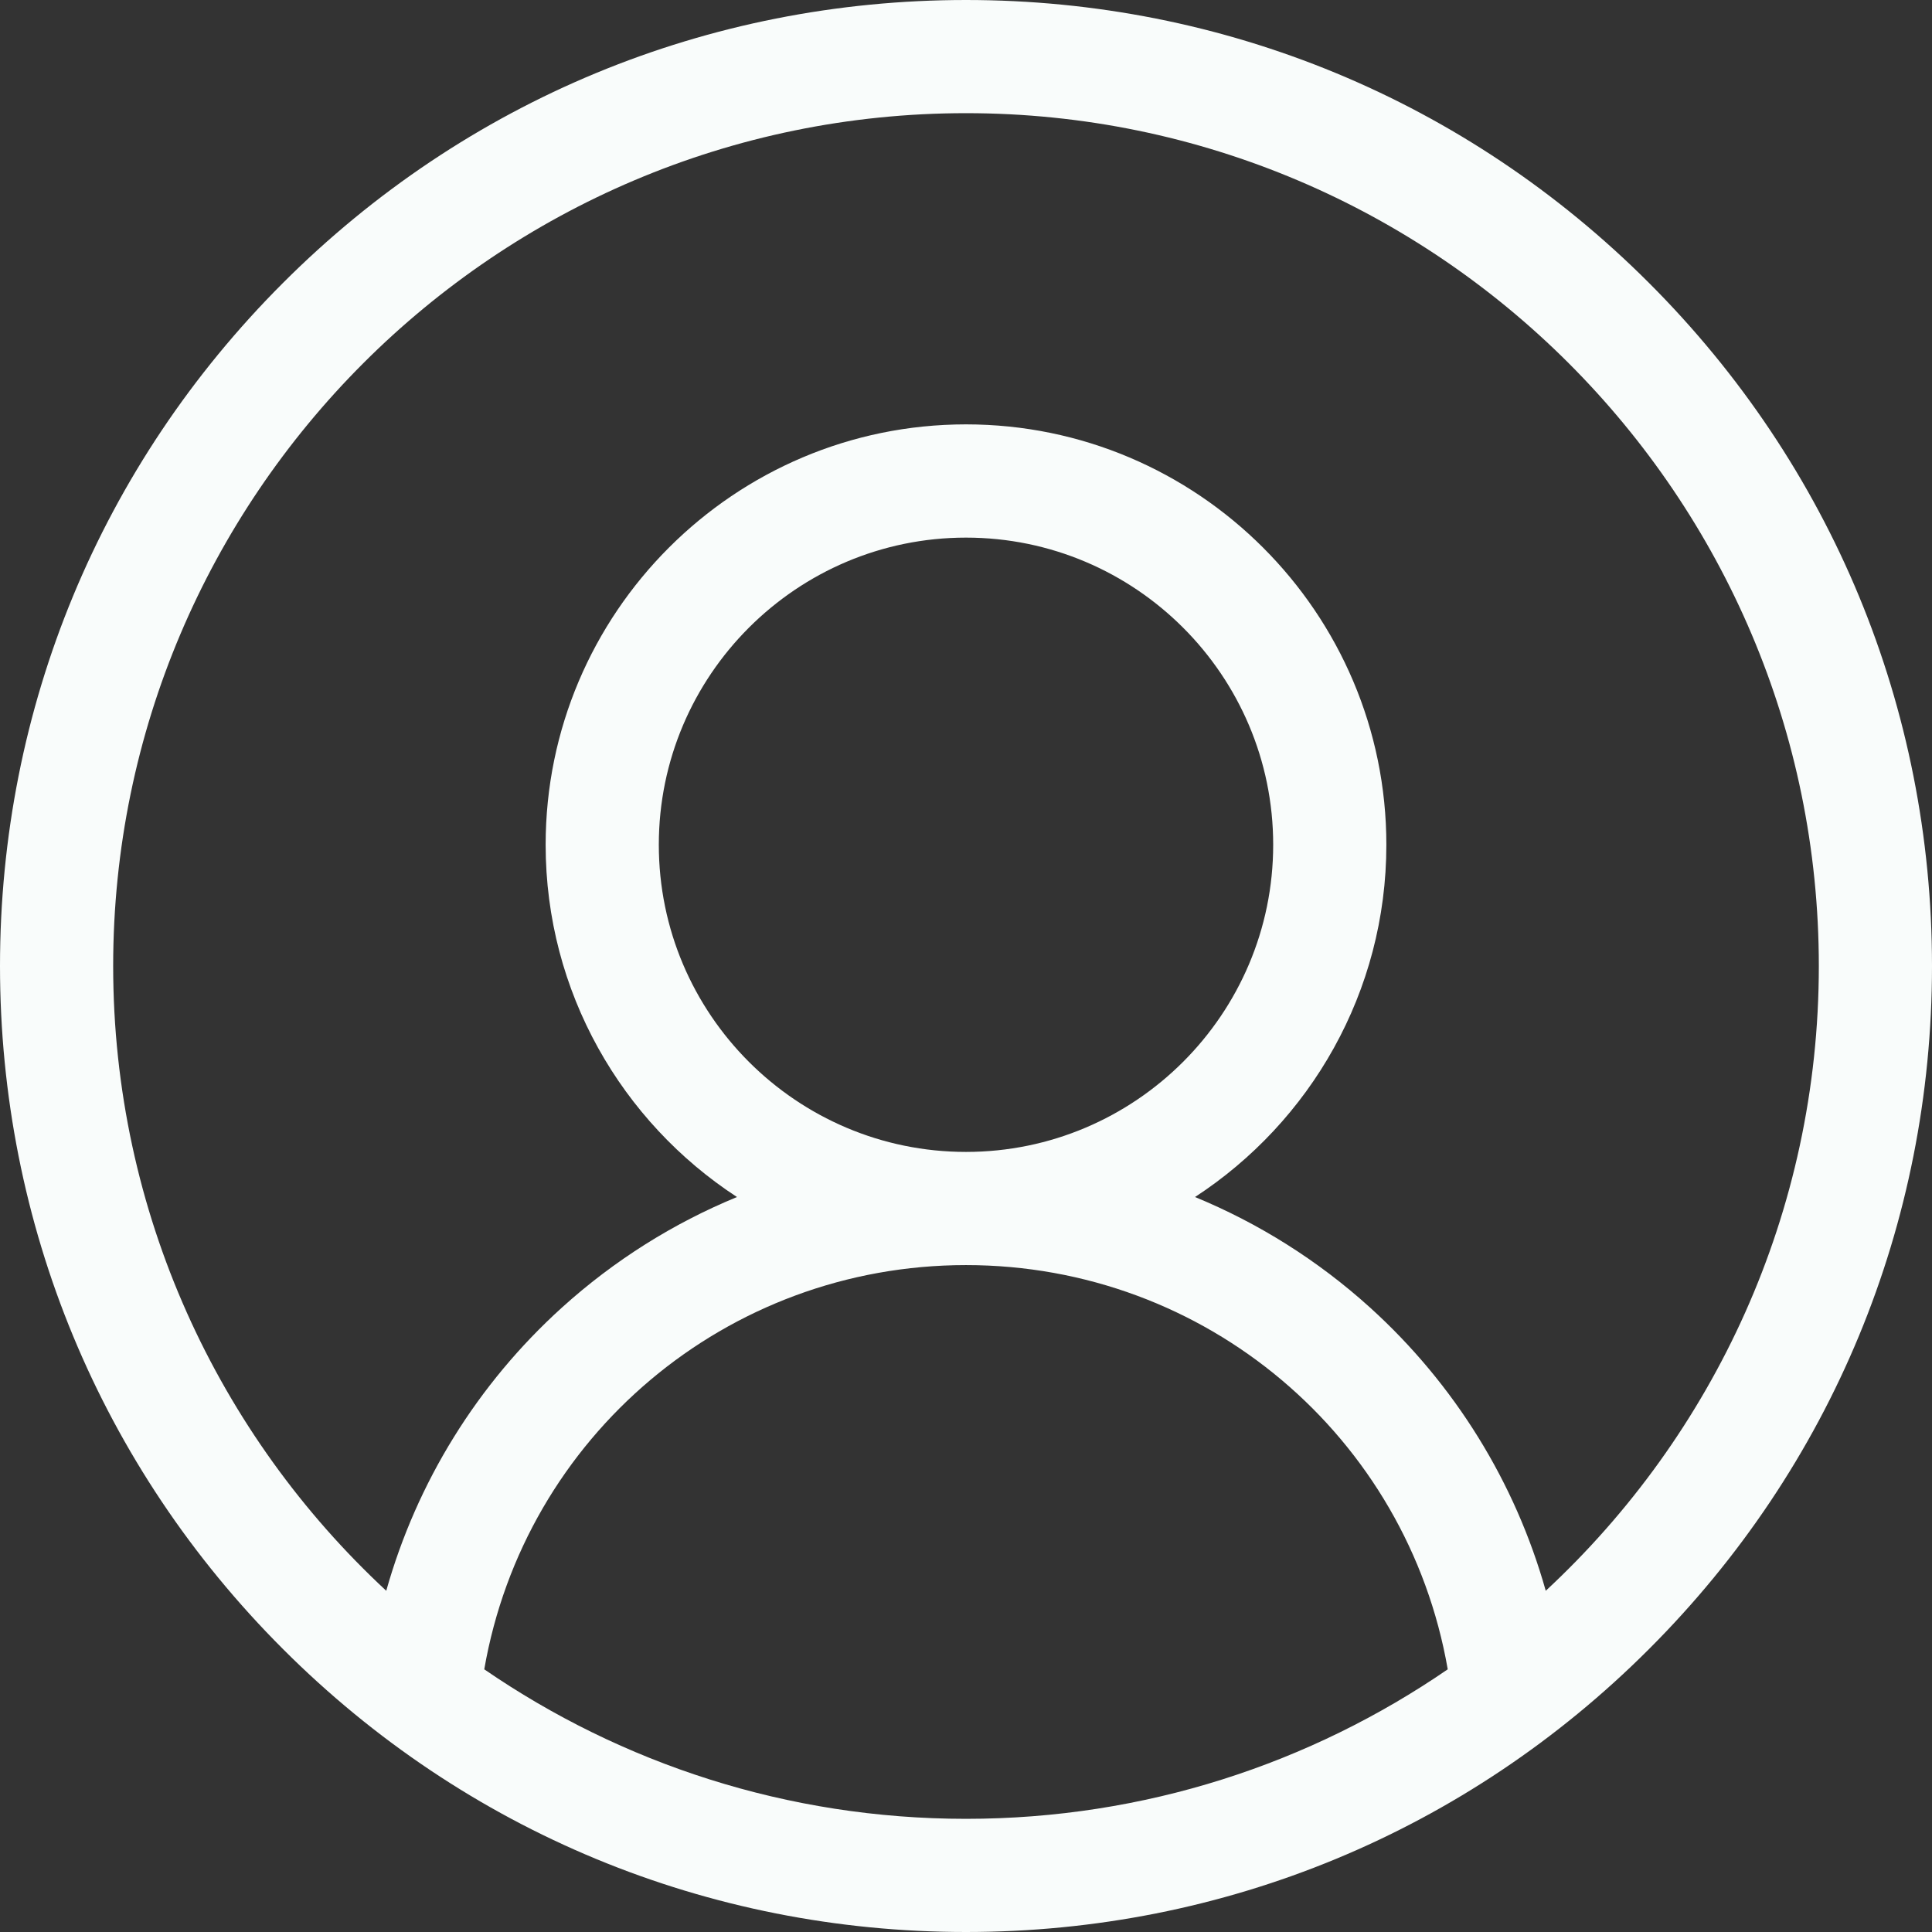 <svg width="26" height="26" viewBox="0 0 26 26" fill="none" xmlns="http://www.w3.org/2000/svg">
<rect x="0" y="0" width="26" height="26" fill="#333333" stroke="none"/>
<path d="M22.192 3.808C19.737 1.352 16.472 0 13 0C9.527 0 6.263 1.352 3.808 3.808C1.352 6.263 0 9.527 0 13C0 16.472 1.352 19.737 3.808 22.192C6.263 24.648 9.527 26 13 26C16.472 26 19.737 24.648 22.192 22.192C24.648 19.737 26 16.472 26 13C26 9.527 24.648 6.263 22.192 3.808ZM6.517 22.465C7.061 19.334 9.774 17.025 13 17.025C16.226 17.025 18.939 19.334 19.483 22.465C17.637 23.733 15.404 24.477 13 24.477C10.596 24.477 8.363 23.733 6.517 22.465ZM8.866 11.368C8.866 9.089 10.721 7.235 13 7.235C15.279 7.235 17.134 9.089 17.134 11.368C17.134 13.648 15.279 15.502 13 15.502C10.721 15.502 8.866 13.648 8.866 11.368ZM20.802 21.408C20.392 19.951 19.578 18.629 18.437 17.596C17.736 16.962 16.939 16.462 16.082 16.109C17.631 15.099 18.657 13.351 18.657 11.368C18.657 8.249 16.119 5.711 13 5.711C9.881 5.711 7.343 8.249 7.343 11.368C7.343 13.351 8.369 15.099 9.918 16.109C9.061 16.462 8.264 16.962 7.563 17.596C6.422 18.628 5.608 19.951 5.198 21.408C2.939 19.311 1.523 16.318 1.523 13C1.523 6.672 6.672 1.523 13 1.523C19.328 1.523 24.477 6.672 24.477 13C24.477 16.318 23.061 19.311 20.802 21.408Z" fill="#F9FCFB"/>
</svg>
